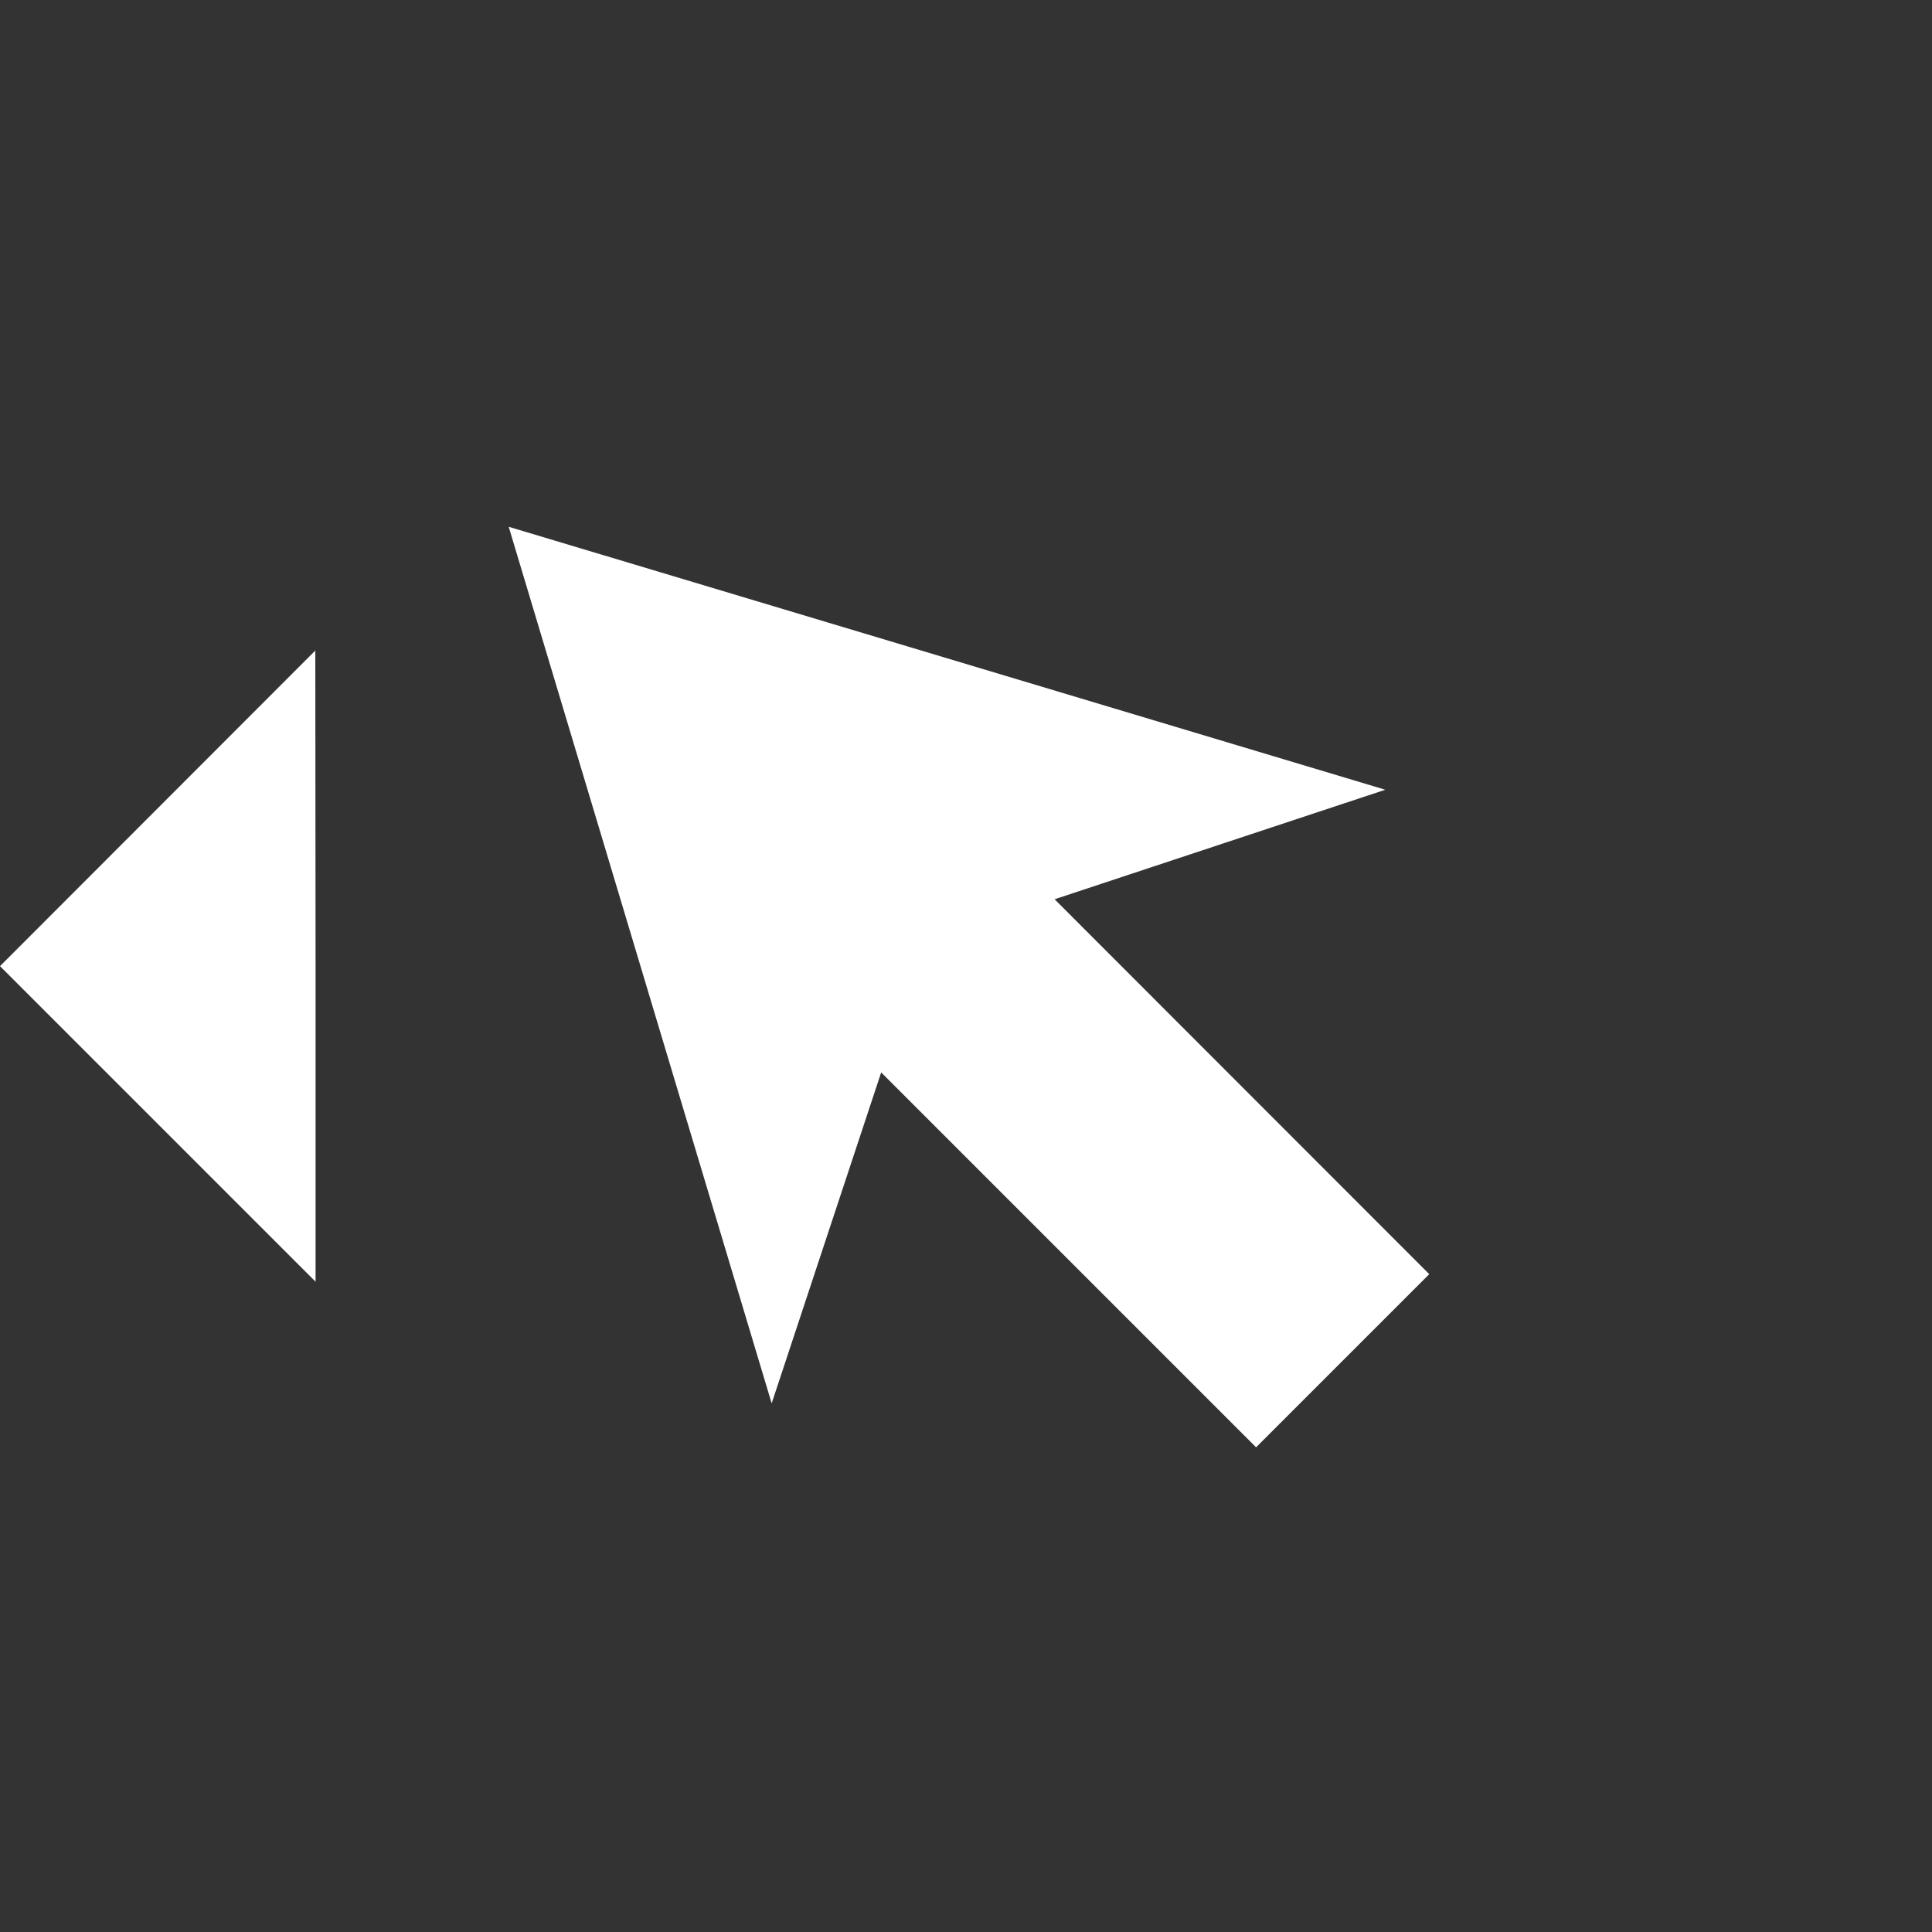<svg xmlns="http://www.w3.org/2000/svg" width="270.72" height="270.76" viewBox="0 0 71.63 71.64">
    <rect x="0" y="0" width="71.63" height="71.64" fill="#333333" stroke="none"/>
    <path d="M11.69 24.12 0 35.82l11.7 11.7v-11.7z" style="color:#000;fill:#fff;stroke-width:.7;stroke-linecap:round;-inkscape-stroke:none"/>
    <path d="m46.57 53.66-13.9-13.9-4.06 12.27-9.75-32.5 32.5 9.75-12.26 4.06 13.89 13.9z" style="fill:#fff;fill-opacity:1;stroke-width:.081"/>
</svg>
